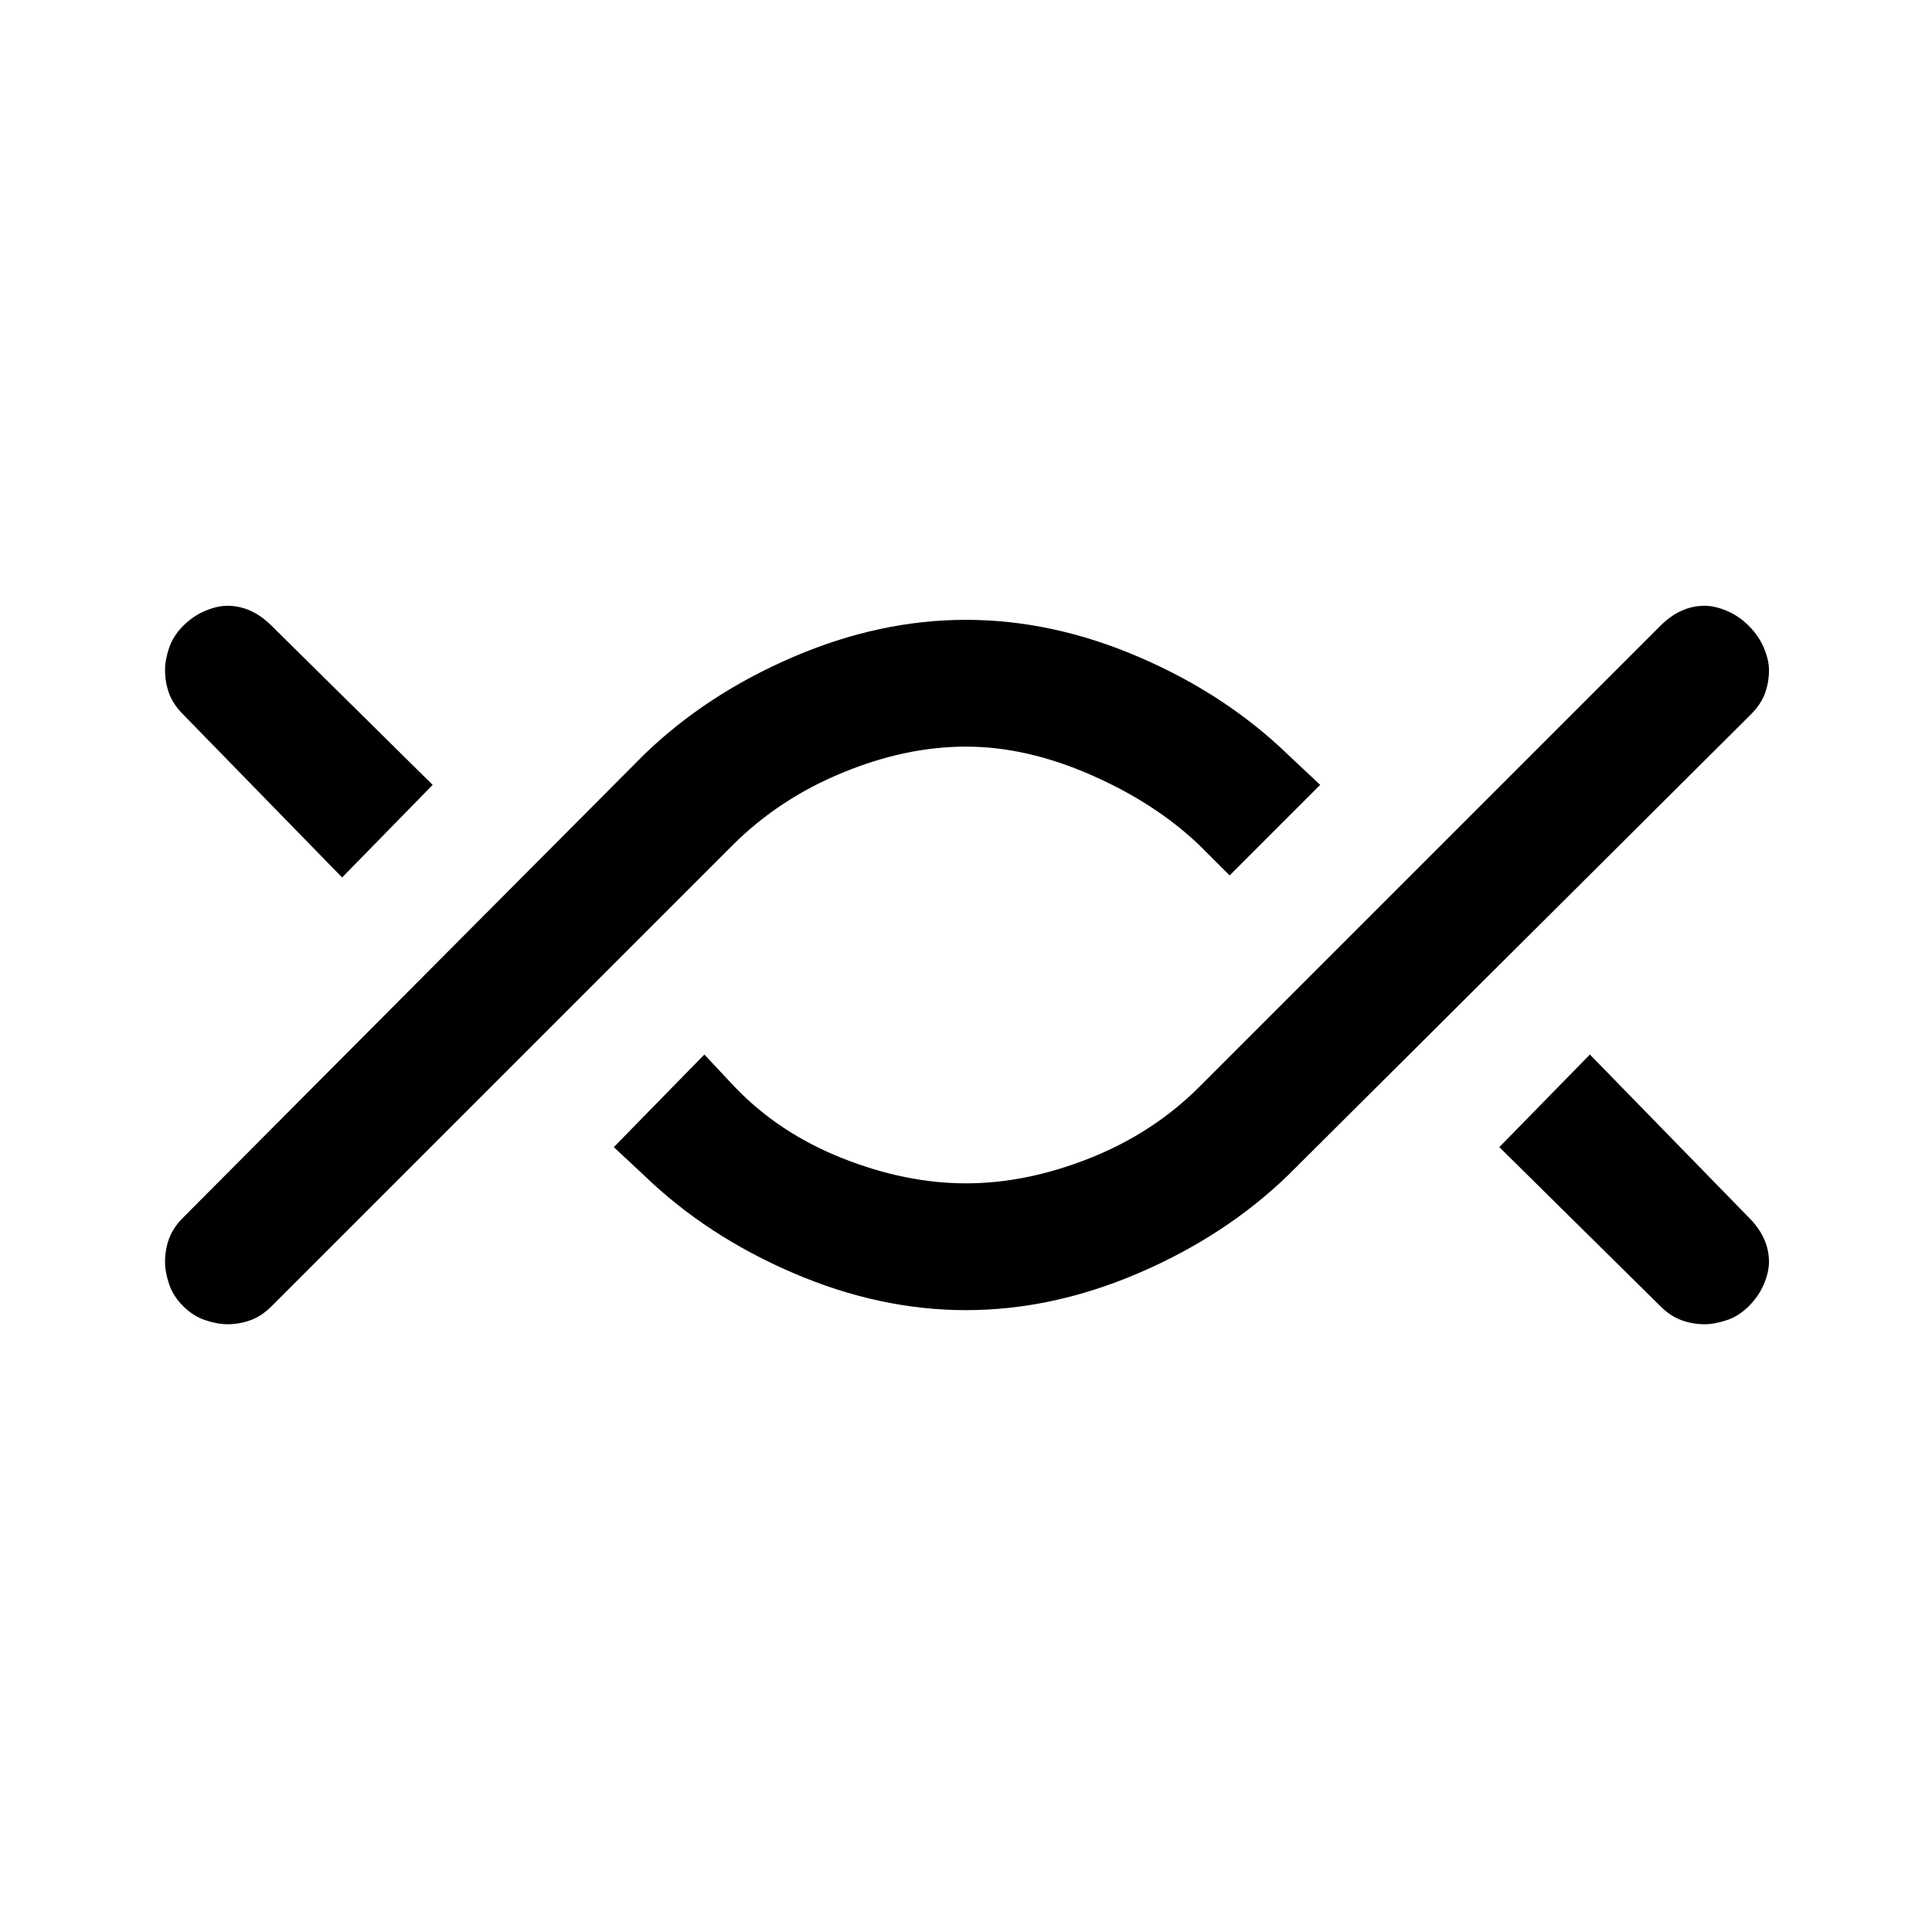 <svg xmlns="http://www.w3.org/2000/svg" height="40" width="40"><path d="M4.708 27.417Q4.5 27.417 4.25 27.333Q4 27.25 3.792 27.042Q3.583 26.833 3.5 26.583Q3.417 26.333 3.417 26.125Q3.417 25.875 3.5 25.646Q3.583 25.417 3.792 25.208L13.333 15.625Q14.625 14.375 16.417 13.604Q18.208 12.833 20 12.833Q21.792 12.833 23.583 13.604Q25.375 14.375 26.667 15.625L27.333 16.25L25.458 18.125L24.833 17.5Q23.917 16.625 22.583 16.042Q21.25 15.458 20 15.458Q18.75 15.458 17.438 16Q16.125 16.542 15.167 17.5L5.625 27.042Q5.417 27.25 5.188 27.333Q4.958 27.417 4.708 27.417ZM7.083 18.167 3.792 14.792Q3.583 14.583 3.5 14.354Q3.417 14.125 3.417 13.875Q3.417 13.667 3.5 13.417Q3.583 13.167 3.792 12.958Q4 12.75 4.25 12.646Q4.5 12.542 4.708 12.542Q4.958 12.542 5.188 12.646Q5.417 12.75 5.625 12.958L8.958 16.25ZM20 27.125Q18.208 27.125 16.417 26.354Q14.625 25.583 13.333 24.333L12.708 23.75L14.583 21.833L15.208 22.5Q16.125 23.458 17.438 23.979Q18.75 24.5 20 24.5Q21.25 24.5 22.562 23.979Q23.875 23.458 24.833 22.5L34.375 12.958Q34.583 12.75 34.812 12.646Q35.042 12.542 35.292 12.542Q35.5 12.542 35.75 12.646Q36 12.75 36.208 12.958Q36.417 13.167 36.521 13.417Q36.625 13.667 36.625 13.875Q36.625 14.125 36.542 14.354Q36.458 14.583 36.25 14.792L26.667 24.333Q25.375 25.583 23.583 26.354Q21.792 27.125 20 27.125ZM35.292 27.417Q35.042 27.417 34.812 27.333Q34.583 27.25 34.375 27.042L31.042 23.75L32.917 21.833L36.208 25.208Q36.417 25.417 36.521 25.646Q36.625 25.875 36.625 26.125Q36.625 26.333 36.521 26.583Q36.417 26.833 36.208 27.042Q36 27.25 35.75 27.333Q35.5 27.417 35.292 27.417Z"/></svg>